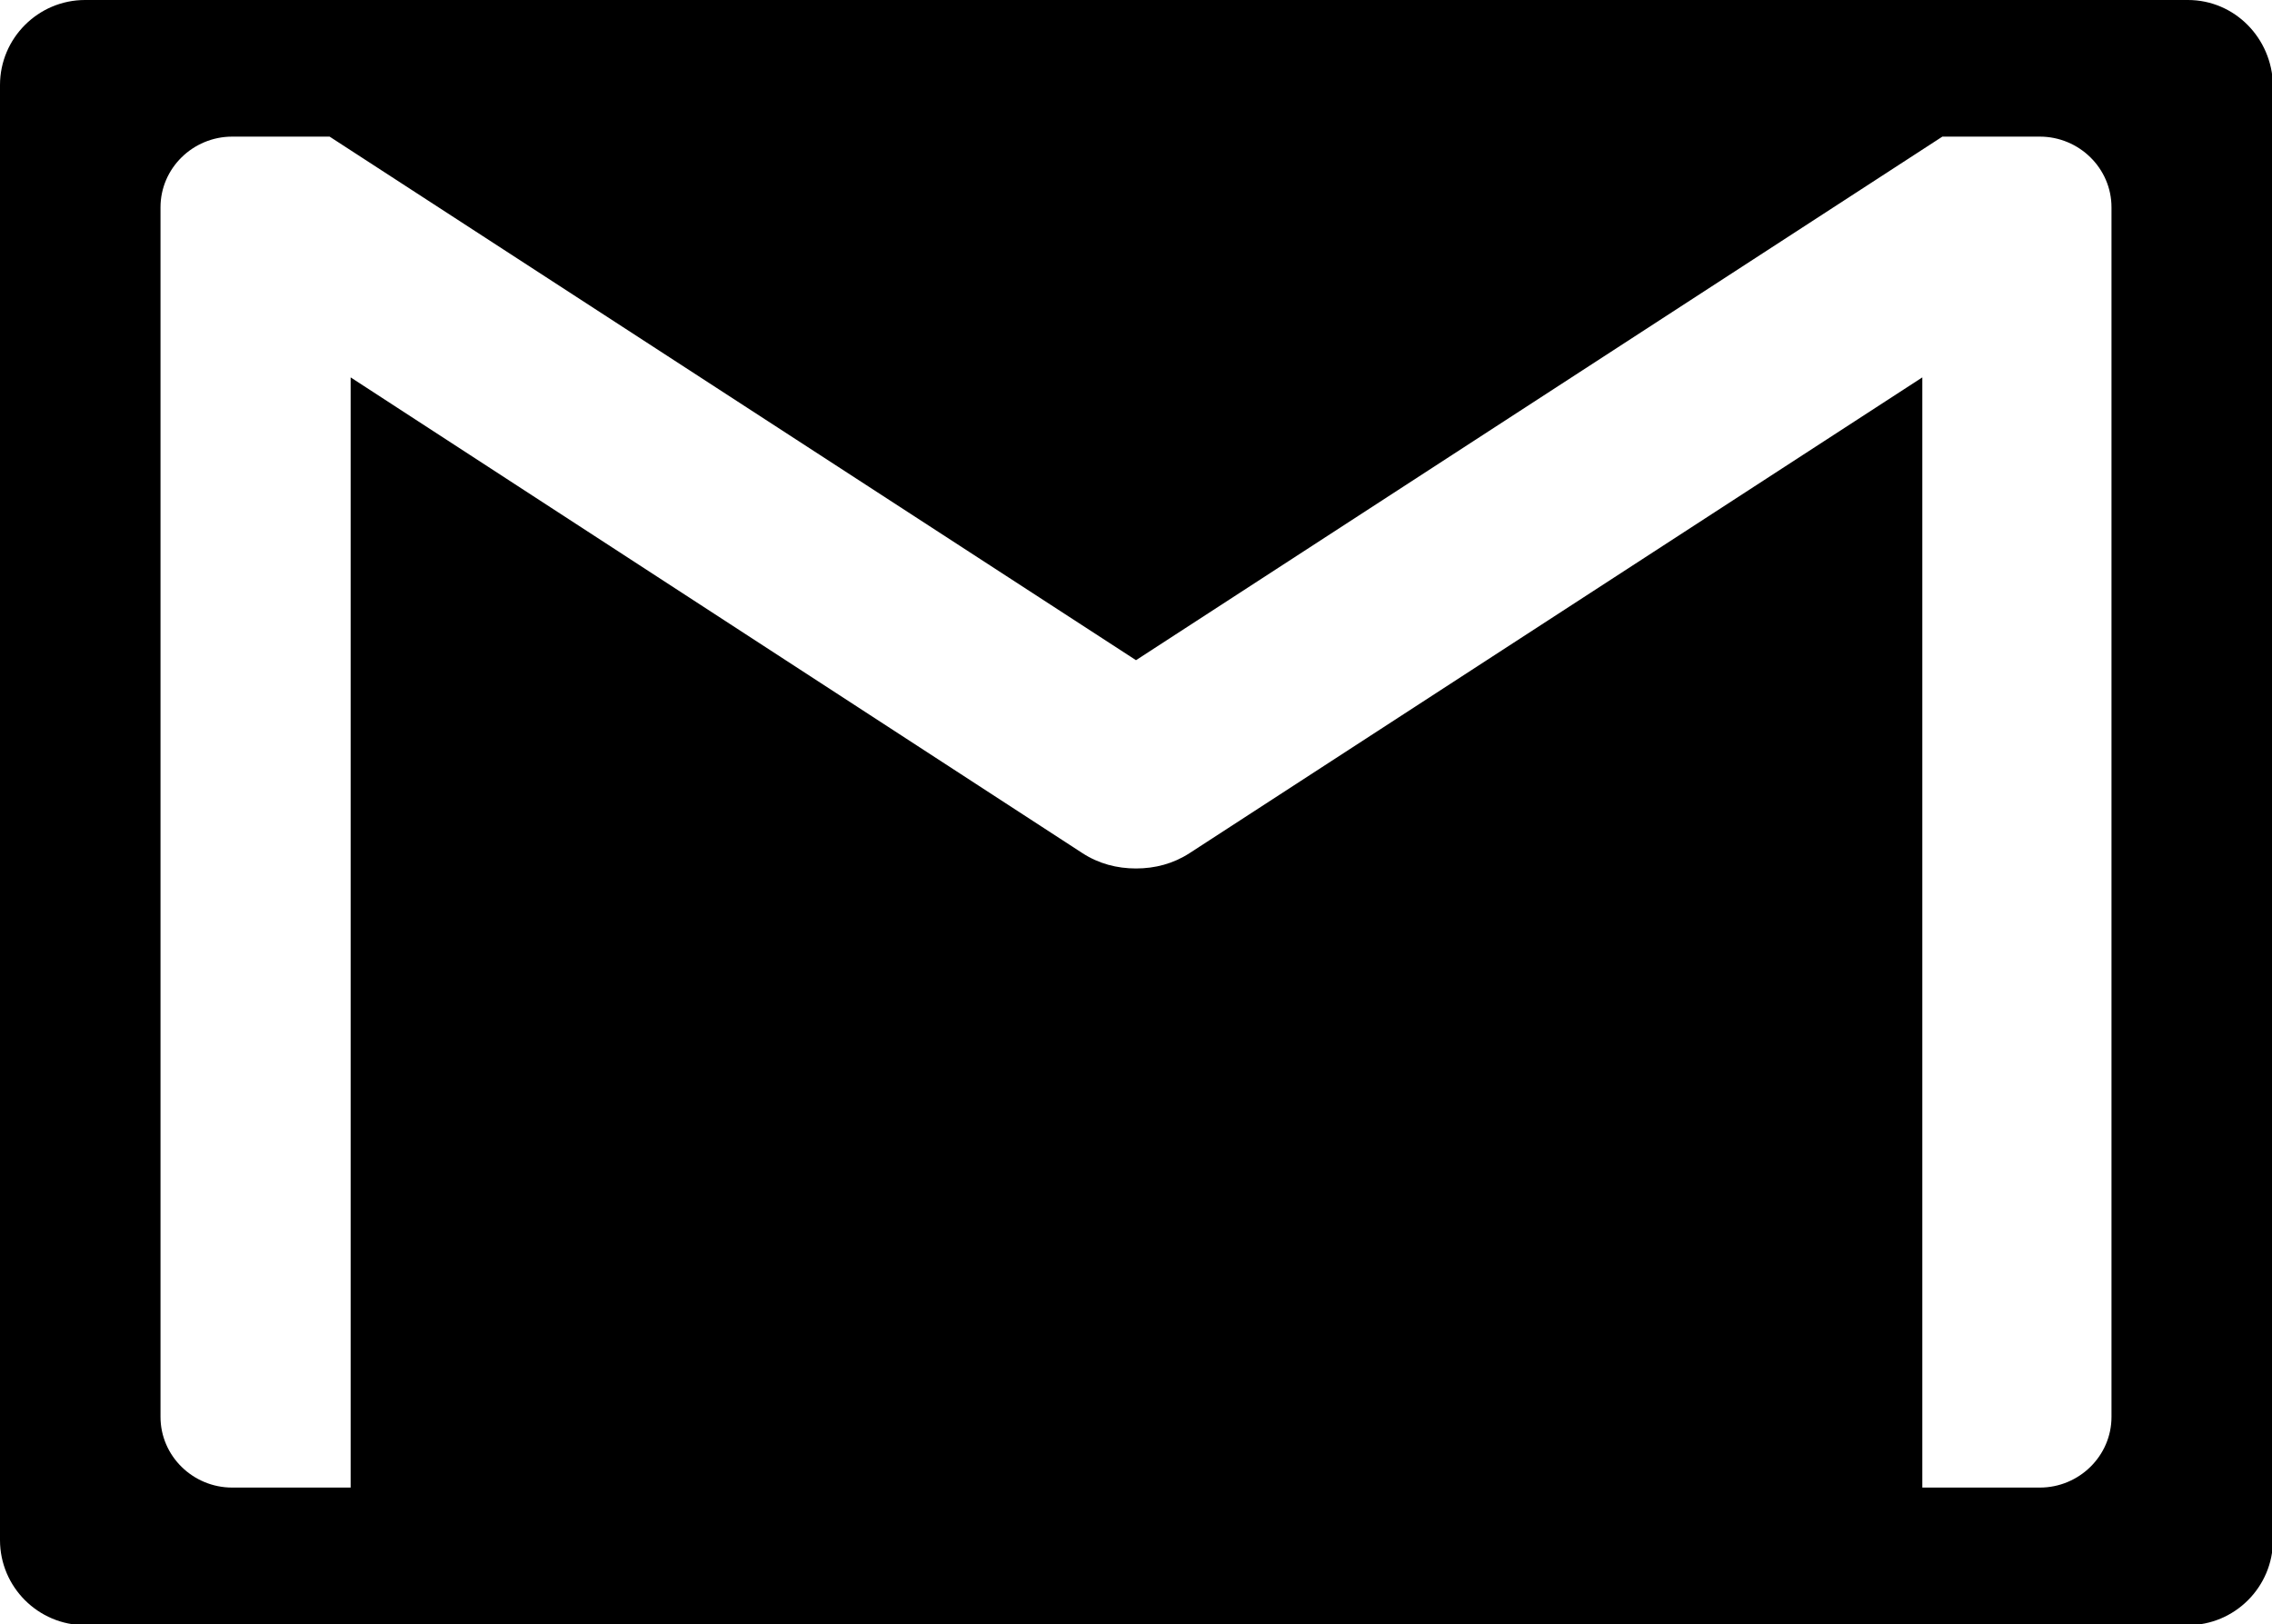<?xml version="1.0" encoding="utf-8"?>
<!-- Generator: Adobe Illustrator 20.1.0, SVG Export Plug-In . SVG Version: 6.00 Build 0)  -->
<svg version="1.1" id="Capa_1" xmlns="http://www.w3.org/2000/svg" xmlns:xlink="http://www.w3.org/1999/xlink" x="0px" y="0px"
	 viewBox="0 0 237.8 170" style="enable-background:new 0 0 237.8 170;" xml:space="preserve">
<path d="M229,0H8.9C4,0,0,4,0,8.9v152.3c0,4.9,4,8.9,8.9,8.9H229c4.9,0,8.9-4,8.9-8.9V8.9C237.8,4,233.9,0,229,0z M221,148.3
	c0,4.1-3.4,7.4-7.5,7.4h-12.3V39.5l-76.7,49.8c-1.7,1.1-3.6,1.6-5.6,1.6s-3.9-0.5-5.6-1.6L36.7,39.5v116.2H24.3
	c-4.1,0-7.5-3.3-7.5-7.4V21.7c0-4.1,3.4-7.4,7.5-7.4h10.2l84.4,54.8l84.4-54.8h10.2c4.1,0,7.5,3.3,7.5,7.4L221,148.3L221,148.3z"/>
</svg>
